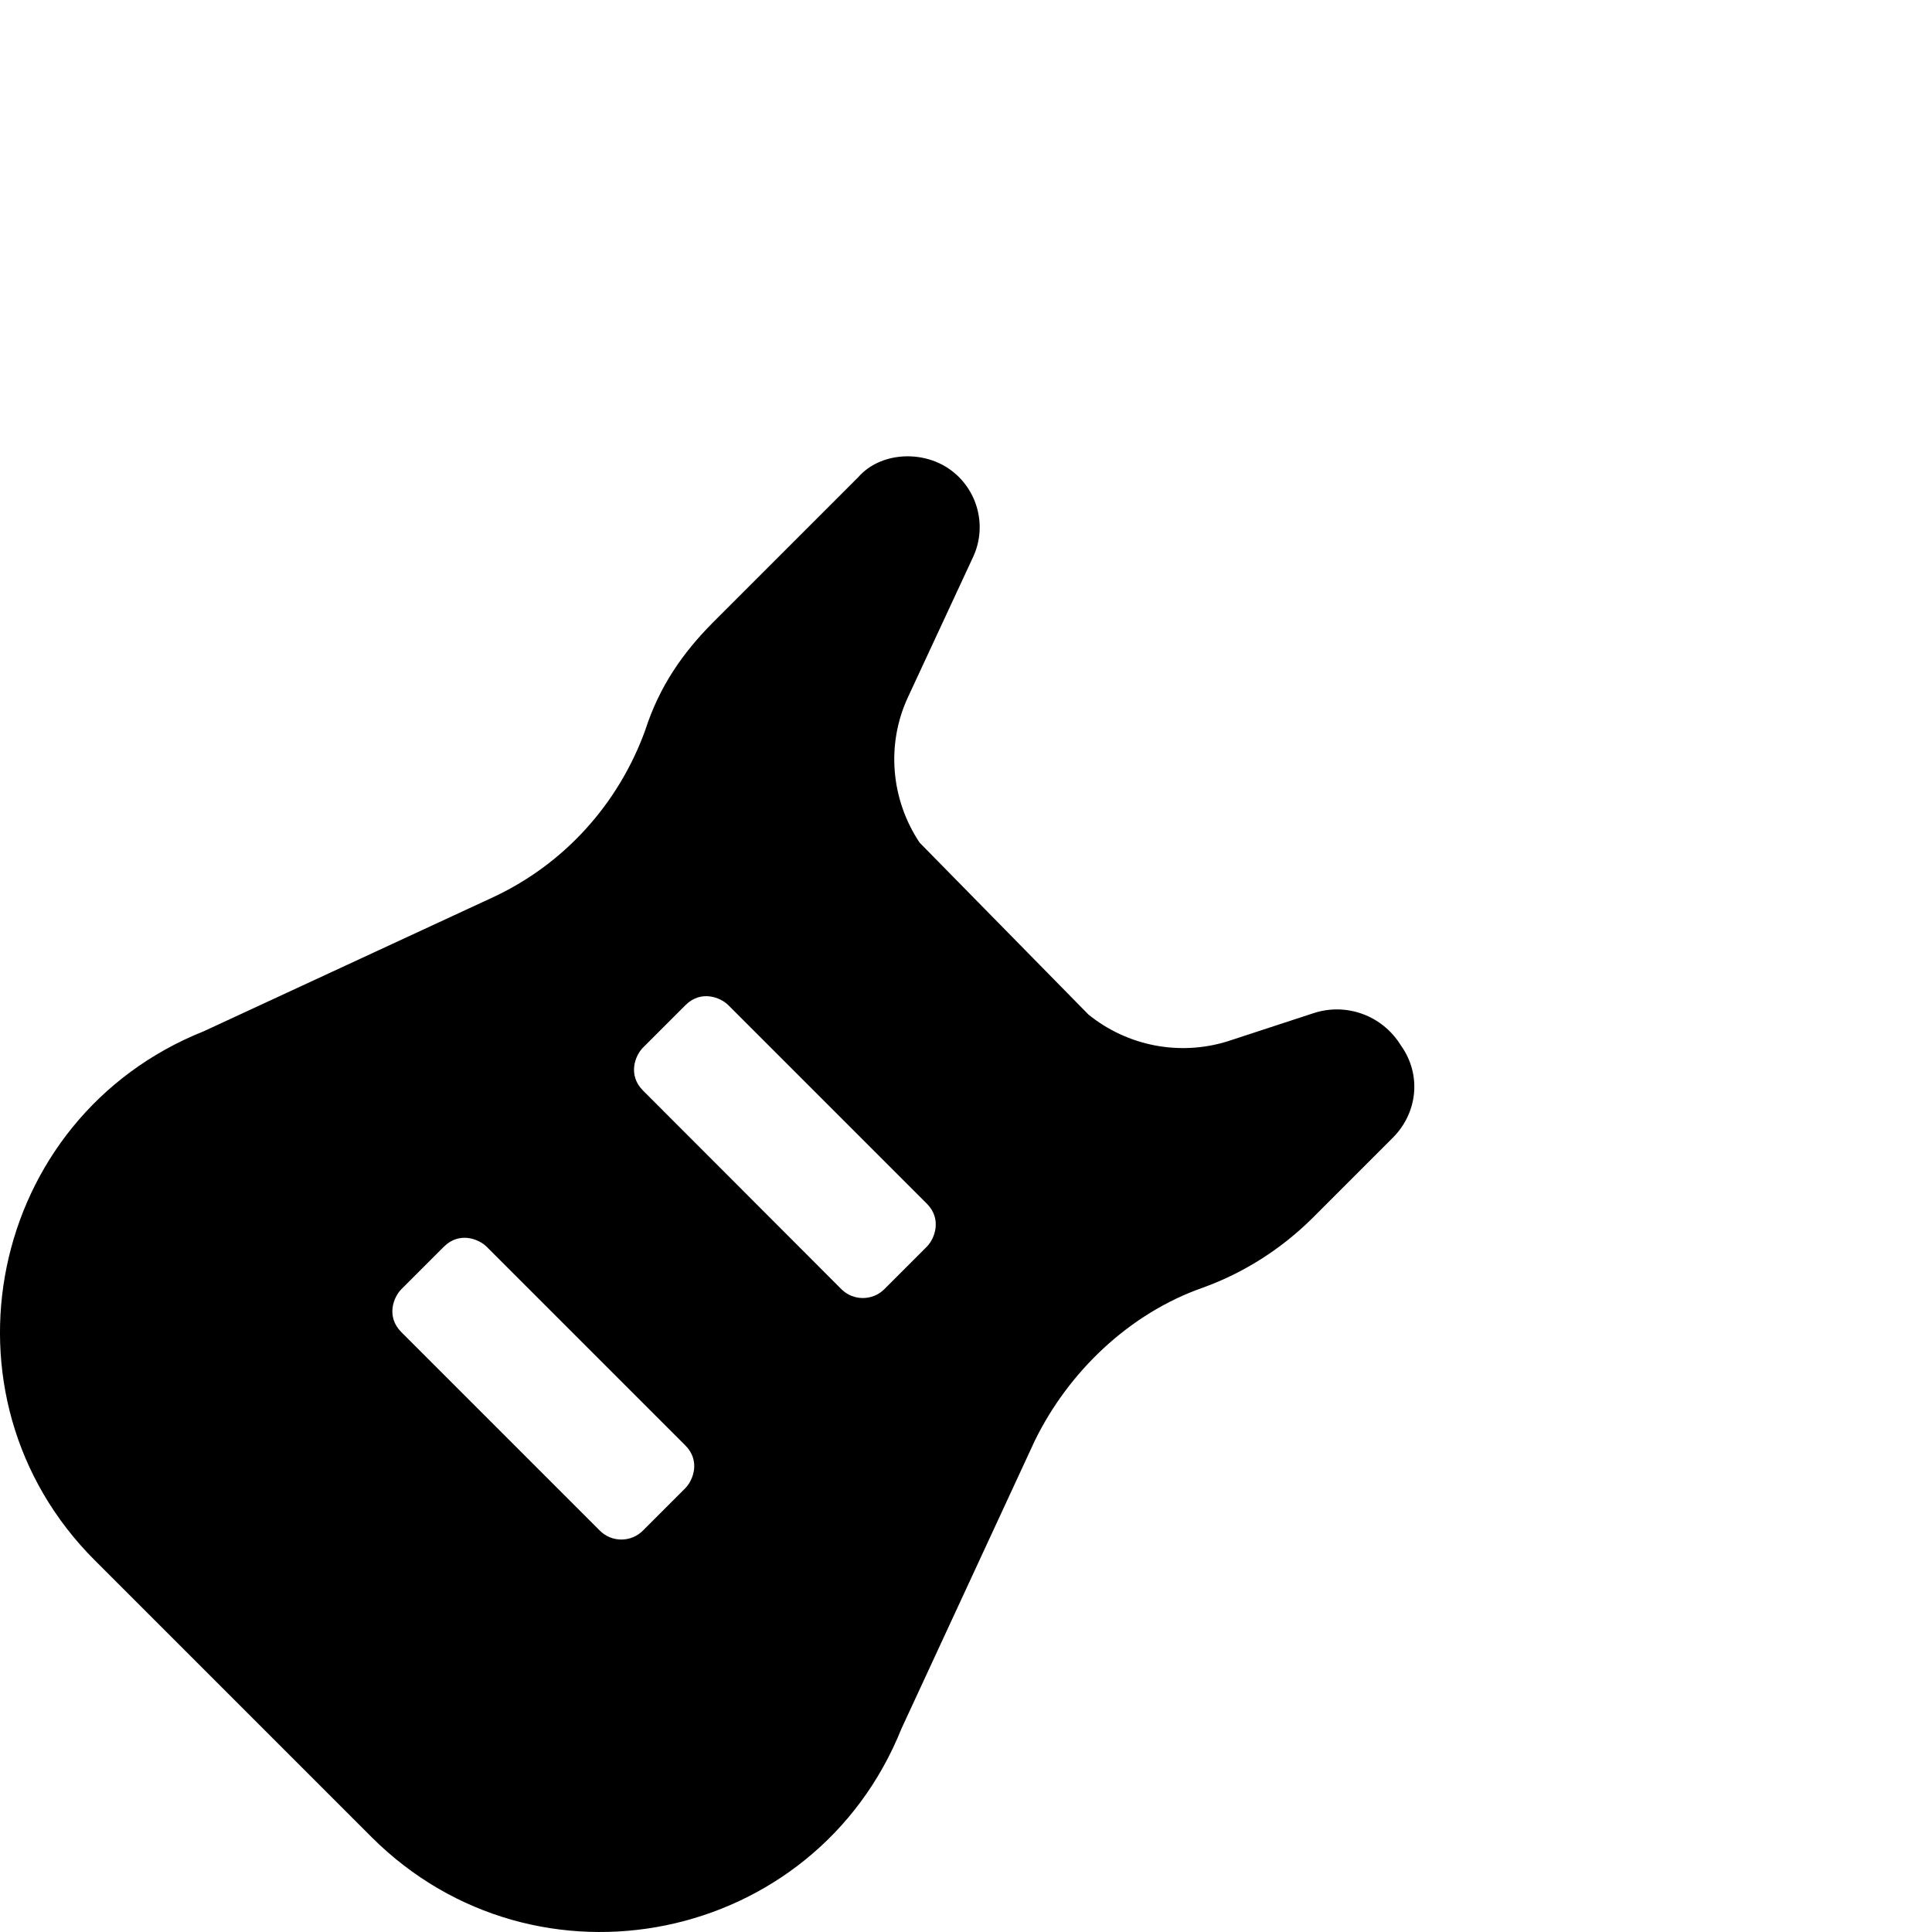 <svg xmlns="http://www.w3.org/2000/svg" viewBox="0 0 512 512"><!--! Font Awesome Pro 6.2.0 by @fontawesome - https://fontawesome.com License - https://fontawesome.com/license (Commercial License) Copyright 2022 Fonticons, Inc. --><path d="M243.7 223.3C236.1 211.9 234.8 197.3 240.6 184.8l17.25-37.12c3.875-8.25 1.25-18.12-6.249-23.37C244.1 119.1 233.1 120 227.5 126.4L189.1 164.8c-8.124 8.125-14.37 17.1-18.12 28.75c-7.124 19.62-21.62 35.62-40.62 44.37L53.99 273.3c-57.24 22.87-72.37 96.74-28.87 140.2l73.37 73.37c43.62 43.5 117.5 28.37 140.4-28.75l35.37-76.37c8.874-18.1 24.87-33.62 44.49-40.5c10.75-3.875 20.62-10.12 28.87-18.25l21.5-21.5c6.499-6.5 7.749-16.62 2.1-24.5c-4.874-7.875-14.37-11.37-23.12-8.499L325.2 276c-12.62 3.875-26.37 1.249-36.74-7.125L243.7 223.3zM181.6 394.4l-11.25 11.25c-3.125 3.125-8.249 3.125-11.37 0l-52.62-52.62c-4.123-4.124-2.07-9.304 0-11.37l11.25-11.25c4.123-4.124 9.303-2.07 11.37 0l52.62 52.62C185.7 387.1 183.7 392.3 181.6 394.4zM245.6 330.4l-11.25 11.25c-3.125 3.125-8.249 3.125-11.37 0L170.4 289c-4.123-4.124-2.07-9.304 0-11.37l11.25-11.25c4.123-4.124 9.304-2.07 11.37 0l52.62 52.62C249.7 323.1 247.7 328.3 245.6 330.4z" class="fa-secondary"/></svg>